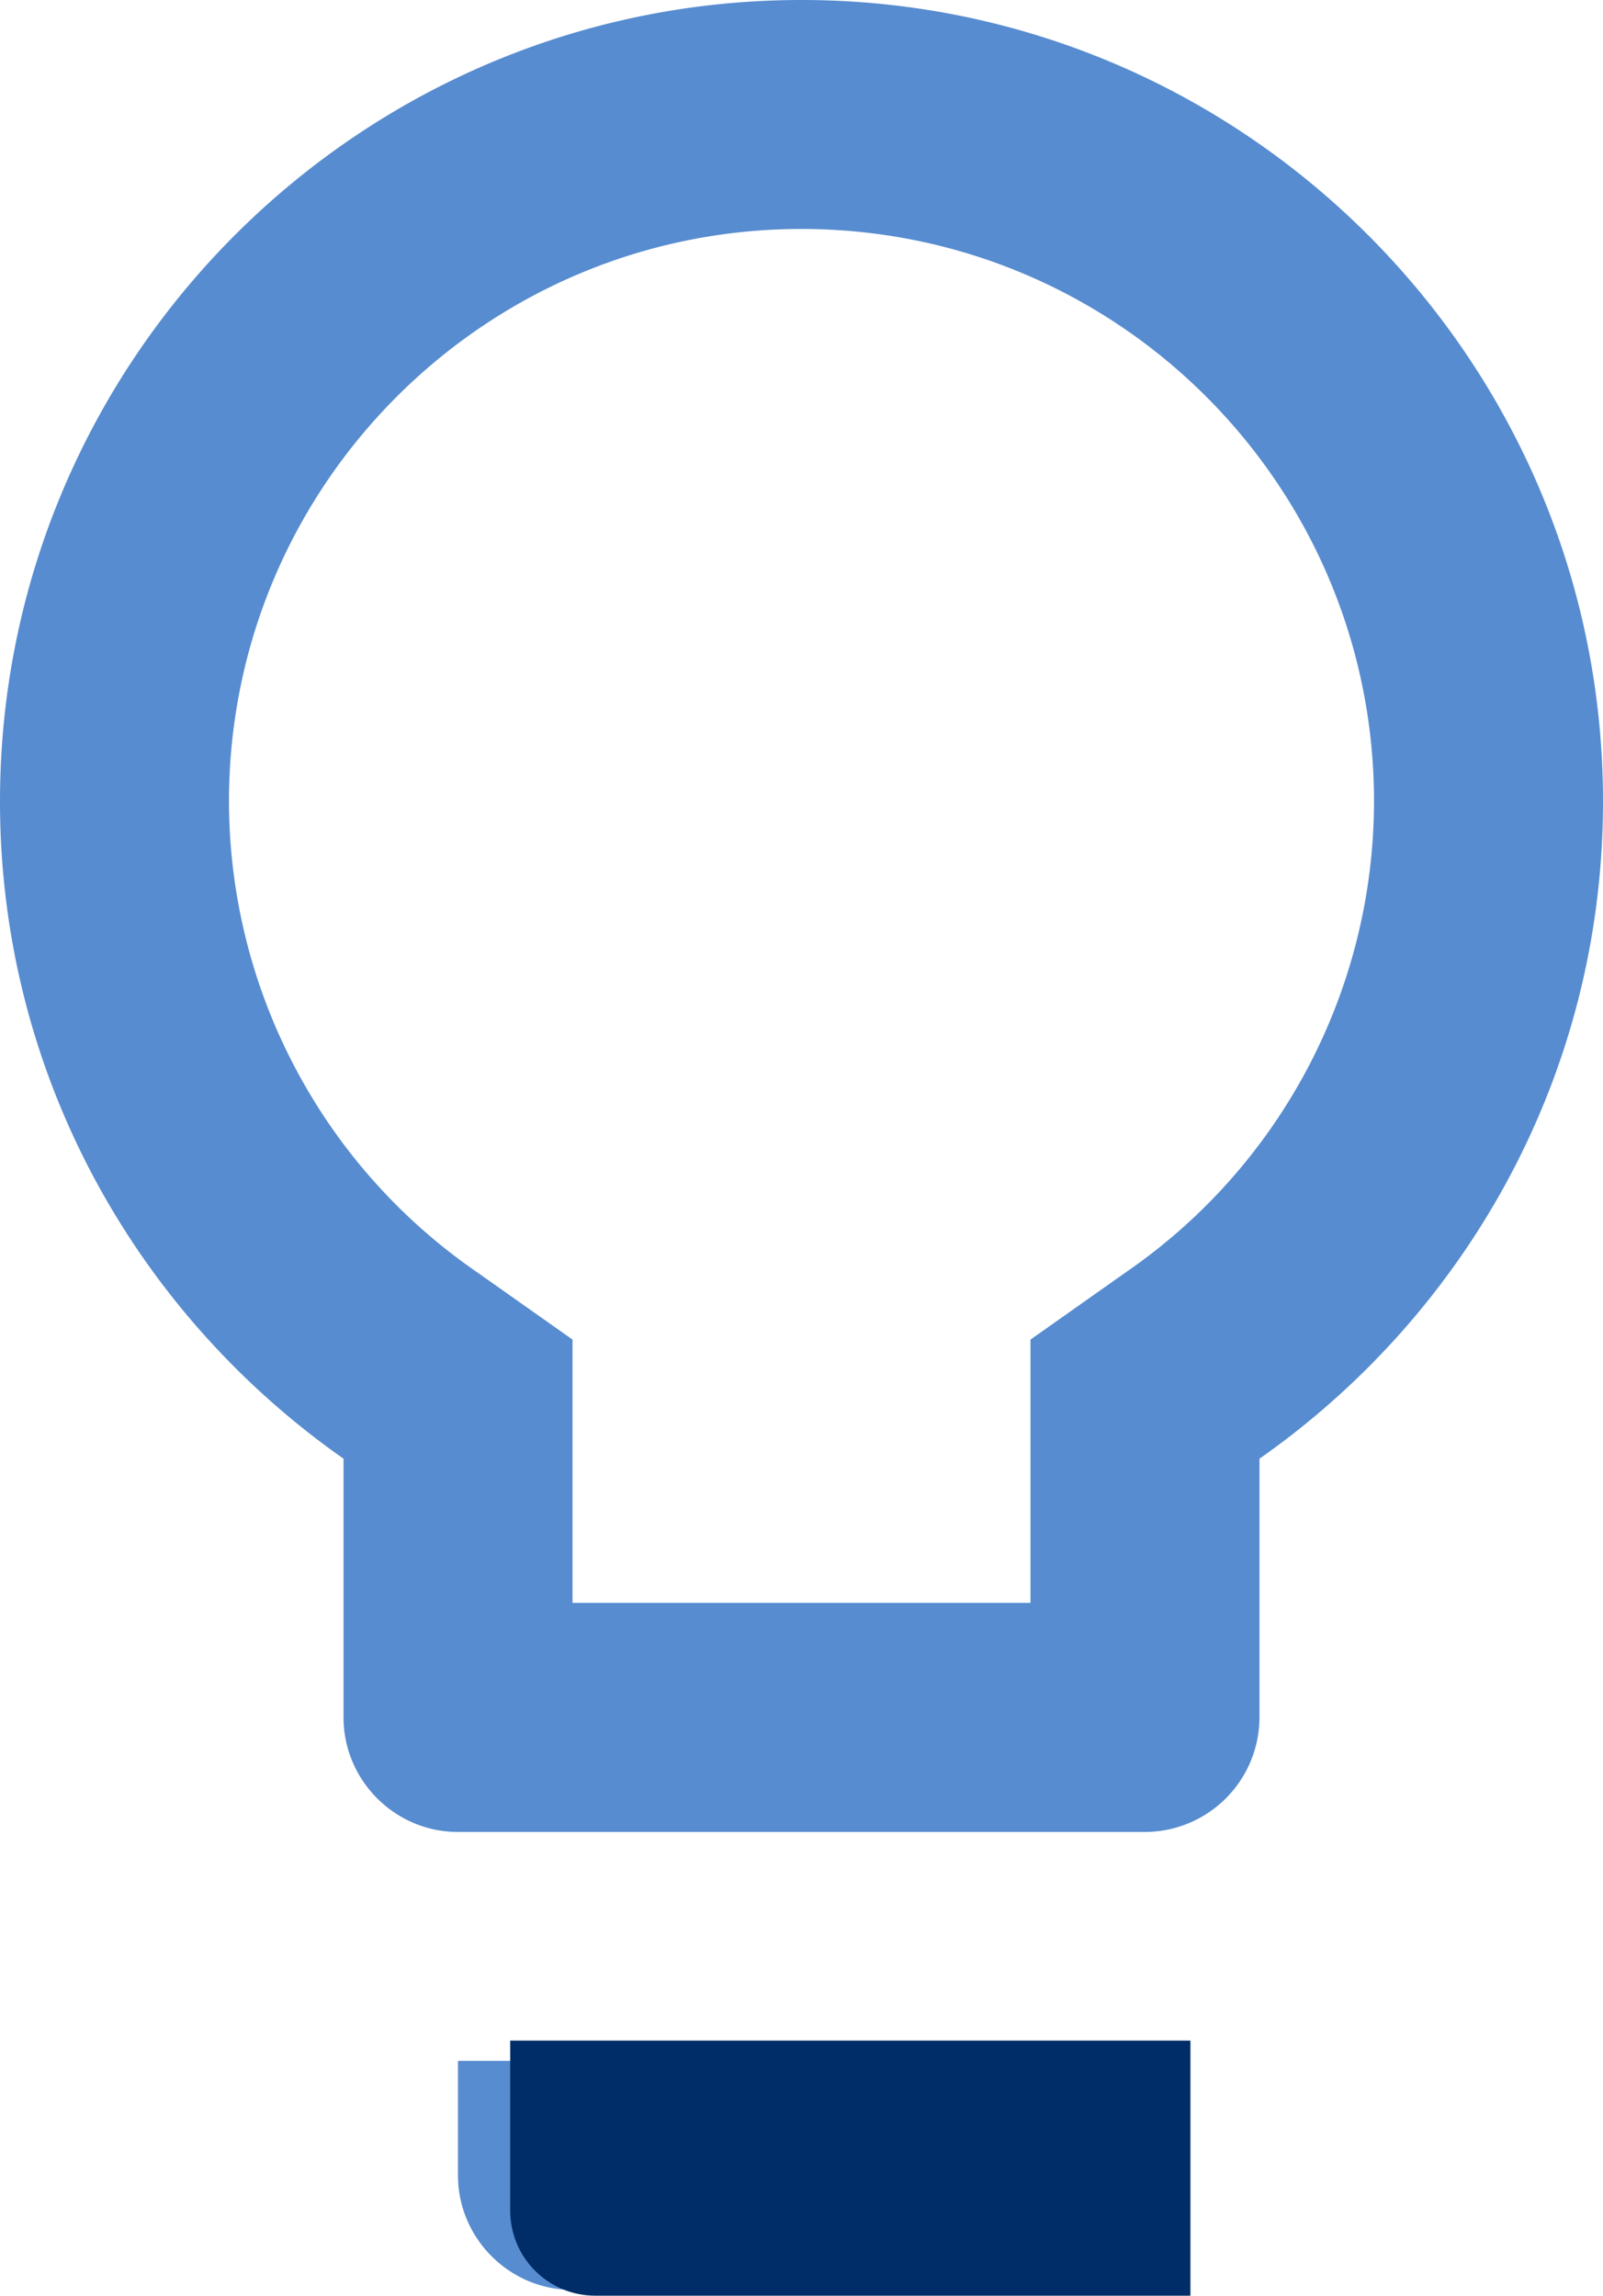 <svg width="18.852" height="27" enable-background="new 72 0 375 812" viewBox="72 0 18.852 27" xmlns="http://www.w3.org/2000/svg"><defs><clipPath id="a"><path transform="translate(0 44)" d="M338.67-26.667h16.667A2.667 2.667 0 0 1 358.004-24v6a2.667 2.667 0 0 1-2.667 2.666H338.67A2.667 2.667 0 0 1 336.003-18v-6a2.667 2.667 0 0 1 2.667-2.667z" style="fill:#fff"/></clipPath><clipPath id="b"><path transform="translate(0 44)" d="M359-23v4a2.17 2.17 0 0 0 0-4" style="fill:#fff"/></clipPath><clipPath id="c"><path transform="translate(0 44)" d="M339.33-24.667h15.333c.736 0 1.333.597 1.333 1.333v4.667c0 .736-.597 1.333-1.333 1.333H339.33a1.333 1.333 0 0 1-1.333-1.333v-4.667c0-.736.597-1.333 1.333-1.333z" style="fill:#fff"/></clipPath><clipPath id="e"><path transform="translate(0 44)" d="M323.33-24.392a8.64 8.64 0 0 1 5.953 2.378.308.308 0 0 0 .433-.003l1.156-1.167a.322.322 0 0 0-.002-.456 10.897 10.897 0 0 0-15.08 0 .322.322 0 0 0-.003.456l1.156 1.167c.12.12.313.121.433.003a8.64 8.64 0 0 1 5.954-2.378zm0 3.796c1.218 0 2.392.452 3.294 1.27a.31.31 0 0 0 .433-.006l1.155-1.167a.322.322 0 0 0-.005-.459 7.16 7.16 0 0 0-9.752 0 .322.322 0 0 0-.004.459l1.154 1.167a.31.31 0 0 0 .433.005 4.907 4.907 0 0 1 3.292-1.27zm2.219 2.784a.314.314 0 0 0-.01-.457 3.422 3.422 0 0 0-4.419 0 .314.314 0 0 0-.01.457l1.998 2.016a.311.311 0 0 0 .444 0z" style="fill:#fff"/></clipPath><clipPath id="d"><path transform="translate(0 44)" d="M294.67-19.667h1a1 1 0 0 1 1 1v2a1 1 0 0 1-1 1h-1a1 1 0 0 1-1-1v-2a1 1 0 0 1 1-1zm4.667-2h1a1 1 0 0 1 1 1v4a1 1 0 0 1-1 1h-1a1 1 0 0 1-1-1v-4a1 1 0 0 1 1-1zM304.003-24h1a1 1 0 0 1 1 1v6.333a1 1 0 0 1-1 1h-1a1 1 0 0 1-1-1V-23a1 1 0 0 1 1-1zm4.667-2.334h1a1 1 0 0 1 1 1v8.667a1 1 0 0 1-1 1h-1a1 1 0 0 1-1-1v-8.667a1 1 0 0 1 1-1z" style="fill:#fff"/></clipPath></defs><defs><filter id="g" x="0" y="0" width="1" height="1"><feDropShadow dx="0" dy="3" flood-color="rgba(10,77,162,0.059)" in="SourceGraphic" stdDeviation="5.5"/></filter><filter id="h" x="0" y="0" width="1" height="1"><feDropShadow dx="0" dy="3" flood-color="rgba(10,77,162,0.059)" in="SourceGraphic" stdDeviation="5.5"/></filter><filter id="i" x="0" y="0" width="1" height="1"><feDropShadow dx="0" dy="3" flood-color="rgba(10,77,162,0.059)" in="SourceGraphic" stdDeviation="5.5"/></filter><filter id="j" x="0" y="0" width="1" height="1"><feDropShadow dx="0" dy="3" flood-color="rgba(10,77,162,0.059)" in="SourceGraphic" stdDeviation="5.5"/></filter><filter id="k" x="0" y="0" width="1" height="1"><feDropShadow dx="0" dy="-7" flood-color="rgba(86,139,208,0.051)" in="SourceGraphic" stdDeviation="3"/></filter><clipPath id="f"><path d="M24 0h102a24 24 0 0 1 24 24v102a24 24 0 0 1-24 24H24a24 24 0 0 1-24-24V24A24 24 0 0 1 24 0z"/></clipPath><clipPath id="l"><path d="M0 0h9v3H2a1 1 0 0 1-1-1V0z"/></clipPath></defs><path style="stroke-width:9.32;stroke:#fff" d="M-269.22 11.506h195.16v178.9h-195.16z" transform="translate(311.08 -202.19)"/><g clip-path="url(#a)" transform="translate(-243.98 -170.513)"><path transform="translate(336 17.333)" d="M2.667 0h16.667A2.667 2.667 0 0 1 22 2.667v6a2.667 2.667 0 0 1-2.666 2.666H2.667A2.667 2.667 0 0 1 0 8.667v-6A2.667 2.667 0 0 1 2.667 0z" style="fill:#fff;stroke-width:2px"/></g><g clip-path="url(#b)" transform="translate(-243.98 -170.513)"><path transform="translate(0 44)" d="M354-28h11.328v14H354z" style="fill:#fff"/></g><g clip-path="url(#c)" transform="translate(-243.98 -170.513)"><path transform="translate(0 44)" d="M333-29.667h28v17.333h-28z" style="fill:#fff"/></g><g clip-path="url(#d)" transform="translate(-120.78 -163.487)"><path transform="translate(0 44)" d="M288.67-31.333h27v20.667h-27z" style="fill:#fff"/></g><g clip-path="url(#e)" transform="translate(-189.34 -152.843)"><path transform="translate(0 44)" d="M310.69-31.669h25.272v20.966H310.69z" style="fill:#fff"/></g><path transform="translate(315.23 84.21)" d="M6 16h44.2v22.95H6z" style="fill:#ed539d"/><path transform="translate(308.33 85.41)" d="M57.1 10.55v4.25H52v-4.25a2.55 2.55 0 0 1 5.1 0z" style="fill:#b39a7c"/><path transform="translate(315.23 85.41)" d="M11.1 10.55v4.25H6v-4.25a2.55 2.55 0 0 1 5.1 0z" style="fill:#b39a7c"/><path transform="translate(308.03 79.11)" d="M58.25 50v5.1H55.7L54 50z" style="fill:#b39a7c"/><path transform="translate(315.38 79.11)" d="m9.25 50-1.7 5.1H5V50z" style="fill:#b39a7c"/><path transform="translate(315.68 80.31)" d="M3 42h49.3v6.8H3z" style="fill:#ffda44"/><path transform="translate(311.03 83.01)" d="M49.3 25.7v5.1H34v-5.1a1.705 1.705 0 0 1 1.7-1.7h11.9a1.705 1.705 0 0 1 1.7 1.7z" style="fill:#d8d7da"/><path transform="translate(314.33 83.01)" d="M27.3 25.7v5.1H12v-5.1a1.705 1.705 0 0 1 1.7-1.7h11.9a1.705 1.705 0 0 1 1.7 1.7z" style="fill:#d8d7da"/><path transform="translate(315.38 81.81)" d="M50.9 37.1v3.4H5v-3.4a5.015 5.015 0 0 1 .85-2.813A5.086 5.086 0 0 1 10.1 32h35.7a5.085 5.085 0 0 1 4.25 2.287c.558.831.854 1.811.85 2.813z" style="fill:#5aaae7"/><path d="M367.98 121.46h-.85v-2.55a5.922 5.922 0 0 0-.85-3.051V95.96a3.4 3.4 0 1 0-6.8 0v3.4h-32.3v-3.4a3.4 3.4 0 1 0-6.8 0v19.898a5.922 5.922 0 0 0-.85 3.051v2.55h-.85a.85.85 0 0 0-.85.85v6.8c0 .47.38.85.85.85h.85v4.25c0 .47.38.85.85.85h2.55a.862.862 0 0 0 .808-.578l1.504-4.522h36.176l1.505 4.522c.12.344.443.575.807.578h2.55c.47 0 .85-.38.85-.85v-4.25h.85c.47 0 .85-.38.85-.85v-6.8a.85.85 0 0 0-.85-.85zm-6.8-25.5a1.7 1.7 0 0 1 3.4 0v3.4h-3.4zm-39.1 0a1.7 1.7 0 0 1 3.4 0v3.4h-3.4zm0 5.1h42.5v12.971a5.939 5.939 0 0 0-3.4-1.071v-4.25a2.558 2.558 0 0 0-2.55-2.55h-11.9a2.558 2.558 0 0 0-2.55 2.55v4.25h-1.7v-4.25a2.558 2.558 0 0 0-2.55-2.55h-11.9a2.558 2.558 0 0 0-2.55 2.55v4.25a5.939 5.939 0 0 0-3.4 1.071zm37.4 7.65v4.25h-13.6v-4.25c0-.47.38-.85.85-.85h11.9c.47 0 .85.38.85.85zm-18.7 0v4.25h-13.6v-4.25c0-.47.38-.85.85-.85h11.9c.47 0 .85.38.85.85zm-19.55 10.2a4.25 4.25 0 0 1 4.25-4.25h35.7a4.25 4.25 0 0 1 4.25 4.25v2.55h-44.2zm1.088 14.45h-1.088v-3.4h2.218zm43.112 0h-1.088l-1.13-3.4h2.218zm1.7-5.1h-47.6v-5.1h47.6z"/><path transform="translate(508.74 419.81)" clip-path="url(#f)" style="fill:#fff;filter:url(#g)" d="M0 0h150v150H0z"/><path transform="translate(207.68 185.03)" d="M136 272h23.434v6.25H136z" style="fill:#4d6378"/><path transform="translate(207.68 185.03)" d="M152.4 278.25V272h-9.374v6.25h-7.03v10.155h23.434V278.25z" style="fill:#42566b"/><path transform="rotate(180 189.023 239.058)" d="M0 0h10.936v21.091H0z" style="fill:#f6bb00"/><path transform="translate(308.74 408.81)" d="M24 24h10.936v17.966H24z" style="fill:#f6bb00"/><path transform="translate(308.74 185.03)" d="M24 272h10.936v21.091H24z" style="fill:#f6bb00"/><path transform="translate(-73.86 163.37)" d="M448 296h1.562v3.124H448z" style="fill:#eda600"/><path transform="rotate(180 189.023 225.388)" d="M0 0h10.936v17.966H0z" style="fill:#f6bb00"/><path transform="translate(178.8 271.65)" d="M168 176h17.185v3.124H168z" style="fill:#42566b"/><path transform="translate(178.8 300.53)" d="m185.18 147.12-3.124-3.125h-10.937l-3.124 3.125z" style="fill:#4d6378"/><path transform="translate(121.05 163.37)" d="M232 296h4.687v1.562H232z" style="fill:#02c26a"/><g transform="translate(345.01 459.238)"><circle transform="translate(-.27 -.428)" cx="1" cy="1" r="1" style="fill:#42566b"/><ellipse transform="translate(2.73 -.428)" cx=".5" cy="1" rx=".5" ry="1" style="fill:#42566b"/><ellipse transform="translate(16.73 -.428)" cx=".5" cy="1" rx=".5" ry="1" style="fill:#42566b"/><circle transform="translate(18.73 -.428)" cx="1" cy="1" r="1" style="fill:#42566b"/></g><path transform="translate(178.8 98.4)" d="M168 368h17.185v3.906H168z" style="fill:#84d8e8"/><path transform="translate(207.68 33.43)" d="M136 440h23.434v4.687H136z" style="fill:#eda600"/><path transform="translate(207.68 408.81)" d="M136 24h11.717v11.717H136z" style="fill:#eda600"/><path transform="translate(135.49 351.059)" d="M216 88h1.562v3.124H216z" style="fill:#cf8300"/><path transform="translate(287.083 293.31)" d="M48 152h1.562v3.124H48z" style="fill:#eda600"/><path transform="translate(287.083 163.37)" d="M48 296h1.562v3.124H48z" style="fill:#eda600"/><path transform="rotate(180 183.555 222.264)" d="M0 0h11.717v11.717H0z" style="fill:#de9400"/><path transform="translate(77.74 351.059)" d="M280 88h1.562v3.124H280z" style="fill:#cf8300"/><path transform="translate(-73.86 293.31)" d="M448 152h1.562v3.124H448z" style="fill:#eda600"/><path transform="translate(311.08 445.31)" clip-path="url(#f)" style="fill:#fff;filter:url(#h)" d="M0 0h150v150H0z"/><path transform="translate(366.855 594.68)" style="fill:#f05540" d="M0 0h5.5v9.6H0z"/><path transform="translate(364.755 589.78)" style="fill:#f3705a" d="M0 0h9.7v5.2H0z"/><path transform="translate(290.355 526.88)" d="M44.8 86.8v22.1H84V86.8L64.4 67.2c-7.6 7.7-11.9 12-19.6 19.6z" style="fill:#ffd15c"/><path transform="translate(290.355 526.88)" d="M84.1 86.8 64.5 67.2C60.6 71 57.6 74 54.6 77l-9.8 9.8v4.5l19.6-19.6L84 91.3v.6-5.1h.1z" style="fill:#f7b64c"/><path transform="translate(248.788 292.95)" d="M102.47 342.83h-11.8v-11.6c0-3.3 2.7-5.9 5.9-5.9 3.3 0 5.9 2.7 5.9 5.9z" style="fill:#415a6b"/><path transform="translate(354.755 618.28)" style="fill:#344a5e" d="M0 0h15.4v13.5H0z"/><path style="fill:#8ad7f8" d="M0 0h5.3v10.3H0z" transform="translate(356.355 619.88)"/><path transform="translate(363.255 619.88)" style="fill:#8ad7f8" d="M0 0h5.3v10.3H0z"/><path d="M47.1 21.8 26.2.9C25-.3 22.9-.3 21.7.9L.9 21.8C-.3 23-.3 25.1.9 26.3c1.2 1.2 3.3 1.2 4.5 0L24 7.7l18.6 18.6c1.2 1.2 3.3 1.2 4.5 0 1.2-1.3 1.2-3.3 0-4.5z" style="fill:#f3705a" transform="translate(330.955 587.78)"/><path transform="translate(-61.62 -137.78)" d="M431.46 344.02v-1.829c0-.319-.261-.58-.58-.58h-7.34c-.318 0-.58.261-.58.58v1.829z" style="fill:#9ce8ff"/><path transform="translate(-51.519 -214.715)" d="M411.62 428v2.766c0 .319.261.58.58.58h1.046c.319 0 .58-.261.58-.58V428z" style="fill:#ffaf68"/><path transform="translate(-122.959 -214.715)" d="M491.83 430.77c0 .32.261.58.58.58h1.046c.319 0 .58-.26.58-.58v-2.766h-2.206v2.766z" style="fill:#ffaf68"/><path transform="translate(360.101 210.809)" style="fill:#cb7c52" d="M0 0h10.978v2.833H0z"/><path transform="translate(-51.52 -154.5)" d="M422.01 360.39h-9.798a.592.592 0 0 0-.59.59v4.7H422.6v-4.7a.592.592 0 0 0-.59-.59z" style="fill:#ab5436"/><path transform="translate(-80.21 -172.35)" d="M446.92 382.12h-2.243a.845.845 0 1 1 0-1.69h2.243a.845.845 0 1 1 0 1.69z" style="fill:#cb7c52"/><path transform="translate(284.477 -24.05)" d="M36.002 238.4v-23.66a.82.82 0 1 0-1.64 0v23.66z" style="fill:#08375e"/><path transform="translate(308.089 -220.41)" d="M15.413 434.4h-7a.565.565 0 0 0-.563.563v1.528c0 .31.253.563.563.563h7z" style="fill:#63c3ea"/><g style="opacity:.1"><path transform="translate(308.089 -220.415)" d="M10.315 436.49v-1.528c0-.31.253-.563.563-.563H8.413a.565.565 0 0 0-.563.563v1.528c0 .31.253.563.563.563h2.465a.565.565 0 0 1-.563-.563z" style="fill:#231f20"/></g><path transform="translate(315.08 49.415)" d="M9.157 142.22c0 .31-.253.563-.563.563H.564A.565.565 0 0 1 0 142.22v-10.227c0-.31.254-.563.563-.563h8.03c.31 0 .564.253.564.563z" style="fill:#ff9f3d"/><path transform="translate(315.08 49.415)" d="M2.422 142.22v-10.227c0-.31.254-.563.564-.563H.563a.565.565 0 0 0-.563.563v10.227c0 .31.254.563.563.563h2.423a.565.565 0 0 1-.564-.563z" style="fill:#231f20;opacity:.1"/><path transform="translate(219.766 -72.64)" d="M135.23 268.48h-27.088a1.13 1.13 0 0 0-1.127 1.127v11.399h29.341v-11.4a1.13 1.13 0 0 0-1.126-1.126z" style="fill:#ffbb4a"/><path transform="translate(219.766 -72.64)" d="M110.11 268.48h-1.967a1.13 1.13 0 0 0-1.127 1.127v11.399h1.967v-11.4c0-.619.507-1.126 1.127-1.126z" style="fill:#231f20;opacity:.1"/><path transform="translate(340.635 195.837)" style="fill:#ff9f3d" d="M0 0h1.641v12.526H0z"/><path transform="translate(183.365 -124.21)" d="M154.08 332c0 .31-.253.563-.563.563h-5.063a.565.565 0 0 1-.563-.563v-5.066c0-.31.253-.564.563-.564h5.063c.31 0 .563.254.563.563z" style="fill:#3eaf91"/><path transform="translate(63.905 -124.21)" d="M288.21 332c0 .31-.253.563-.563.563h-5.063a.565.565 0 0 1-.563-.563v-5.066c0-.31.253-.564.563-.564h5.063c.31 0 .563.254.563.563z" style="fill:#3eaf91"/><path transform="translate(326.785 207.946)" style="fill:#ff9f3d" d="M0 0h29.341v5.797H0z"/><path transform="translate(252.432 -136.75)" d="M74.239 340.46h-2.75a1.15 1.15 0 0 0-1.147 1.147v11.2c0 .315.258.573.573.573h3.897a.575.575 0 0 0 .573-.573v-11.2a1.15 1.15 0 0 0-1.146-1.147z" style="fill:#fcc96c"/><path transform="translate(252.432 -136.75)" d="M72.76 352.81v-11.2c0-.63.516-1.147 1.146-1.147h-2.418a1.15 1.15 0 0 0-1.146 1.147v11.2c0 .315.258.574.573.574h2.418a.575.575 0 0 1-.573-.574z" style="fill:#231f20;opacity:.1"/><path transform="translate(-10.76 -136.75)" d="M369.75 340.46H367a1.15 1.15 0 0 0-1.147 1.147v11.2c0 .315.258.573.573.573h3.897a.575.575 0 0 0 .573-.573v-11.2a1.15 1.15 0 0 0-1.146-1.147z" style="fill:#fcc96c"/><path transform="translate(-10.76 -136.75)" d="M367.7 352.81v-11.2c0-.63.516-1.147 1.146-1.147h-1.844a1.15 1.15 0 0 0-1.146 1.147v11.2c0 .315.258.574.573.574h1.844a.575.575 0 0 1-.573-.574z" style="fill:#231f20;opacity:.1"/><path transform="translate(208.27 97.828)" d="M145.85 77.074h-25.323a.6.6 0 0 0-.597.598v13.985a.6.6 0 0 0 .597.597h25.323a.6.6 0 0 0 .597-.597V77.672a.6.6 0 0 0-.597-.598z" style="fill:#ab5436"/><path transform="translate(188.82 78.361)" d="M142.1 109.33a.33.33 0 0 1-.328-.328v-9.743a.33.33 0 0 1 .328-.328h21.084a.33.33 0 0 1 .328.328v9.743a.33.33 0 0 1-.328.328z" style="fill:#b1e8ff"/><path transform="translate(-31.275 -26.424)" d="M391.69 222.25a.3.3 0 0 1-.286-.213c-.47-1.527-.793-1.853-2.302-2.329a.303.303 0 0 1-.21-.29c0-.132.085-.25.21-.29 1.509-.474 1.832-.8 2.302-2.328a.3.3 0 0 1 .573 0c.47 1.527.792 1.853 2.3 2.329.126.04.212.157.212.29 0 .133-.086.25-.211.29-1.51.475-1.831.801-2.301 2.328a.3.3 0 0 1-.287.213z" style="fill:#ffbb4a"/><path transform="translate(-62.455 76.702)" d="M427 107.07a.332.332 0 0 1-.317-.236c-.52-1.69-.878-2.052-2.55-2.579a.335.335 0 0 1-.232-.32c0-.148.094-.278.233-.322 1.671-.526 2.029-.887 2.55-2.578a.332.332 0 0 1 .633 0c.521 1.69.878 2.052 2.55 2.578a.336.336 0 0 1 .233.321.335.335 0 0 1-.234.321c-1.67.527-2.028.888-2.549 2.579a.332.332 0 0 1-.317.236z" style="fill:#ffbb4a"/><path transform="translate(270.172 118.97)" d="M52.739 58.022a.248.248 0 0 1-.237-.176c-.389-1.264-.656-1.534-1.905-1.927a.25.25 0 0 1-.174-.24c0-.11.07-.207.174-.24 1.25-.393 1.516-.663 1.905-1.927a.248.248 0 0 1 .474 0c.39 1.264.656 1.534 1.905 1.927a.25.25 0 0 1 .174.24.25.25 0 0 1-.174.24c-1.25.393-1.516.663-1.905 1.927a.249.249 0 0 1-.237.176z" style="fill:#ffbb4a"/><path transform="translate(75.38 38.836)" d="m272.68 143.43-3.545 5.422h7.48l-3.545-5.422c-.107-.164-.283-.164-.39 0z" style="fill:#86d5b5"/><path transform="translate(145.27 60.488)" d="m195.95 119.12-5.284 8.08h10.958l-5.284-8.08c-.108-.164-.283-.164-.39 0z" style="fill:#3eaf91"/><path transform="translate(186.15 39.821)" d="m148.39 142.33-3.625 5.543h7.64l-3.625-5.543c-.107-.164-.283-.164-.39 0z" style="fill:#86d5b5"/><path transform="translate(188.82 78.361)" d="M142.1 98.932a.33.33 0 0 0-.328.328v9.743c0 .18.148.328.328.328h1.575v-10.4z" style="fill:#231f20;opacity:.1"/><path transform="translate(-61.62 -117.64)" d="M431.46 320.9c0 .32-.261.58-.58.58h-7.34a.582.582 0 0 1-.58-.58v-1.32c0-.32.262-.58.58-.58h7.34c.319 0 .58.26.58.58z" style="fill:#63c3ea"/><path transform="translate(587.62 315.86)" clip-path="url(#f)" style="fill:#fff;filter:url(#i)" d="M0 0h150v150H0z"/><g transform="translate(315.89 330.68)"><path transform="translate(-100.16 -169.09)" d="M120.53 194.27a4.264 4.264 0 0 1 6.403-4.43 3.498 3.498 0 0 1 6.738-.471 4.26 4.26 0 0 1 6.755 1.58 3.104 3.104 0 0 1 4.253-1.038 3.812 3.812 0 1 1 7.472 1.042s-3.715 5.801-17.412 5.801c-12.144 0-14.209-2.484-14.209-2.484z" style="fill:#cbf4ff"/><path transform="translate(-20.999 -247.72)" d="m73.983 272.61-2.42 11.929c-.732 3.607-3.713 6.2-7.394 6.2H43.158c-3.681 0-6.662-2.593-7.394-6.2l-2.42-11.929s6.531 4.51 19.68 4.51c13.149 0 20.959-4.51 20.959-4.51z" style="fill:#fcefde"/><path transform="translate(-286.86 -247.72)" d="m335.34 274.52-2.033 10.019c-.732 3.607-3.713 6.2-7.394 6.2h4.11c3.68 0 6.661-2.593 7.393-6.2l2.42-11.929s-1.573.908-4.496 1.91z" style="fill:#fce4c6"/><path transform="translate(-6.57 -215.58)" d="M39.235 245.39c-7.943 0-15.435-1.951-21.096-5.495a1.433 1.433 0 1 1 1.52-2.43c5.398 3.379 12.487 5.068 19.576 5.068s14.178-1.69 19.575-5.067a1.432 1.432 0 1 1 1.52 2.43c-5.66 3.543-13.153 5.494-21.095 5.494z" style="fill:#e7c33c"/><path transform="translate(-103.32 -49.627)" d="m133.43 57.34-9.335 1.965a.075.075 0 0 1-.089-.058 3.32 3.32 0 0 1 2.565-3.933l2.985-.628a3.32 3.32 0 0 1 3.932 2.565.076.076 0 0 1-.058.089z" style="fill:#e7c33c"/><circle transform="rotate(-45 27.13 -7.043)" cx="1.624" cy="1.624" r="1.624" style="fill:#eed05e"/><path transform="translate(-50.855 -396.6)" d="m74.019 438.82 2.027-2.027a1.147 1.147 0 0 1 1.621 1.622l-2.73 2.73a5.212 5.212 0 0 1-3.685 1.526h-3.905a1.146 1.146 0 1 1 0-2.293H70.6a4.508 4.508 0 0 0 3.234-1.368z" style="fill:#e7c33c"/><path transform="translate(-278.1 -396.6)" d="m320.26 438.82-2.027-2.027a1.147 1.147 0 0 0-1.621 1.622l2.73 2.73a5.212 5.212 0 0 0 3.685 1.526h3.905a1.147 1.147 0 0 0 0-2.293h-3.253a4.508 4.508 0 0 1-3.234-1.368z" style="fill:#e7c33c"/><circle transform="translate(39.913 13.786)" cx="1.777" cy="1.777" r="1.777" style="fill:#cbf4ff"/><circle transform="translate(46.2 10.151)" cx="1.312" cy="1.312" r="1.312" style="fill:#cbf4ff"/><path d="M54.795 21.973a2.108 2.108 0 0 0-1.968-.987 4.468 4.468 0 0 0-.555-2.35 4.467 4.467 0 0 0-2.687-2.15 4.467 4.467 0 0 0-3.42.379 4.467 4.467 0 0 0-2.223 2.969 3.8 3.8 0 0 0-3.553.825 4.92 4.92 0 0 0-2.684-1.927 4.923 4.923 0 0 0-3.93.512 4.19 4.19 0 0 0-2.402-1.836 4.19 4.19 0 0 0-5.015 2.379 4.954 4.954 0 0 0-6.74 4.409 31.699 31.699 0 0 1-3.659-1.506v-3.383c.117-.04.232-.087.343-.146l.67.67c.617.618 1.589-.348.968-.968l-.67-.67c.174-.327.266-.694.266-1.075s-.092-.748-.265-1.076l.67-.67c.621-.621-.347-1.59-.97-.968l-.67.67a2.294 2.294 0 0 0-.39-.16V5.366A4.002 4.002 0 0 1 19.91 1.37a4.002 4.002 0 0 1 3.964 3.488l-.835.175a3.934 3.934 0 0 0-3.035 4.655c.041.42.401.768.842.676l5.111-1.076c.86-.181.58-1.521-.282-1.34l-4.386.923a2.564 2.564 0 0 1 2.032-2.498l3.132-.659a2.543 2.543 0 0 1 1.926.361c.42.274.744.656.942 1.105l-.267.056c-.861.182-.58 1.521.282 1.34l.991-.208c.44-.093.618-.56.499-.958a3.934 3.934 0 0 0-4.655-3.036l-.953.2A5.375 5.375 0 0 0 19.909 0a5.373 5.373 0 0 0-5.367 5.366v9.547a2.297 2.297 0 0 0-.39.161l-.67-.67c-.623-.622-1.592.346-.97.969l.67.67a2.32 2.32 0 0 0 0 2.15l-.67.67c-.612.613.342 1.596.97.968l.67-.67c.14.074.287.132.437.175v2.637c-.387-.217-.767-.44-1.138-.672-2.325-1.455-4.55 2.15-2.247 3.591.166.104.334.206.504.307l2.385 11.759c.581 2.862 2.464 5.102 4.945 6.131h-2.547c-2.357 0-2.362 3.663 0 3.663h3.905a5.858 5.858 0 0 0 4.17-1.727L25.99 43.6c.106.067 13.452.106 13.452.106l1.319 1.319a5.858 5.858 0 0 0 4.169 1.727c.88 0 .88-1.37 0-1.37-1.21 0-2.346-.47-3.201-1.326L39 41.326c-.408-.408.226-1.08.653-.652l2.205 2.21a5.222 5.222 0 0 0 3.725 1.575h3.253c.596 0 .596.923 0 .923-.879 0-.88 1.37 0 1.37 1.01 0 1.832-.822 1.832-1.832 0-1.01-.822-1.831-1.832-1.831H46.29c2.481-1.03 4.364-3.27 4.945-6.131L53.62 25.2c.17-.102.337-.204.503-.308a2.12 2.12 0 0 0 .672-2.919zm-40.233-4.19a.94.94 0 1 1 1.331-1.33.94.94 0 0 1-1.331 1.33zm6.564 5.619a3.583 3.583 0 0 1 5.294-2.063.685.685 0 0 0 1.027-.454 2.817 2.817 0 0 1 3.544-2.162 2.82 2.82 0 0 1 1.875 1.783.685.685 0 0 0 1.098.29 3.567 3.567 0 0 1 3.359-.749 3.563 3.563 0 0 1 2.312 2.076.685.685 0 0 0 1.217.095 2.424 2.424 0 0 1 3.315-.808.685.685 0 0 0 1.039-.59 3.125 3.125 0 0 1 1.619-2.756 3.106 3.106 0 0 1 2.378-.263 3.106 3.106 0 0 1 1.869 1.495c.393.715.49 1.539.277 2.325-5.05 2.997-11.656 4.643-18.686 4.643-4.11 0-8.077-.563-11.672-1.63a3.55 3.55 0 0 1 .136-1.232zm2.471 20.654a4.498 4.498 0 0 1-3.2 1.326H16.49c-.596 0-.596-.924 0-.924h3.253a5.221 5.221 0 0 0 3.725-1.575l2.205-2.21c.427-.426 1.07.235.653.653zm29.8-20.325c-5.555 3.476-12.918 5.39-20.734 5.39-4.273 0-8.387-.562-12.229-1.67-.845-.244-1.226 1.072-.38 1.316 3.965 1.144 8.207 1.724 12.608 1.724 7.134 0 13.916-1.555 19.38-4.41L49.89 36.685c-.666 3.281-3.364 5.585-6.588 5.648-.164-.122-2.682-2.629-2.682-2.629-1.693-1.692-4.286.98-2.549 2.632H27.252c1.716-1.669-.851-4.328-2.548-2.632 0 0-2.518 2.507-2.683 2.63-3.223-.064-5.921-2.368-6.587-5.65L13.282 26.08a34.326 34.326 0 0 0 3.146 1.445c.816.327 1.326-.944.508-1.271a31.567 31.567 0 0 1-5.007-2.523c-.803-.503-.025-1.782.794-1.269 5.894 3.69 13.05 5.171 19.939 5.171 7.53 0 14.61-1.836 19.939-5.17.81-.508 1.612.756.794 1.268z"/><path d="M41.69 18.02a2.464 2.464 0 0 0 2.462-2.461 2.464 2.464 0 0 0-2.462-2.462 2.464 2.464 0 0 0-2.461 2.462 2.464 2.464 0 0 0 2.461 2.461zm0-3.553a1.093 1.093 0 1 1-1.092 1.092c0-.602.49-1.092 1.092-1.092zM47.51 13.455a2 2 0 0 0 1.997-1.997 2 2 0 0 0-1.997-1.996 2 2 0 0 0-1.997 1.996c0 1.101.896 1.997 1.997 1.997zm0-2.624a.628.628 0 1 1-.001 1.256.628.628 0 0 1 .001-1.256zM26.2 22.36a2.748 2.748 0 0 0-.657-.288 2.723 2.723 0 0 0-2.085.23 2.722 2.722 0 0 0-1.31 1.638.685.685 0 0 0 1.315.382 1.372 1.372 0 0 1 2.028-.79.685.685 0 0 0 .709-1.172zM36.13 22.58a.538.538 0 0 1 .781.343.685.685 0 0 0 1.33-.327 1.91 1.91 0 0 0-2.771-1.216.685.685 0 0 0 .66 1.2z"/></g><path transform="translate(587.62 315.86)" clip-path="url(#f)" style="fill:#fff;filter:url(#j)" d="M0 0h150v150H0z"/><path transform="translate(222.258 -9.69)" d="M106 286h5.455v16.457H106z" style="fill:#ff4b00"/><path transform="translate(4.08 -9.69)" d="M346 286h5.455v16.457H346z" style="fill:#d03b00"/><path transform="translate(167.71 -9.69)" d="M166 286h16.366v16.457H166z" style="fill:#ffe470"/><path transform="translate(85.9 -9.69)" d="M256 286h8.183v16.457H256z" style="fill:#fdbf00"/><path transform="translate(208.62 195.765)" d="M145.55 62.728v19.184h-24.549V62.728L133.275 60z" style="fill:#ffe470"/><path transform="translate(85.9 195.765)" d="M268.27 62.728v19.184h-12.274V60z" style="fill:#fdbf00"/><path transform="translate(235.894 100.31)" d="M91 169.04v5.6l2.046 2.729 3.41-2.728v-9.638z" style="fill:#ff4b00"/><path transform="translate(-9.56 100.31)" d="M361 165v9.638l2.728 2.727 2.727-2.727v-5.601z" style="fill:#d03b00"/><path transform="translate(-91.37 -9.686)" d="M453.73 286v15.093l-1.364 2.728-1.364-2.728V286z" style="fill:#5a5a5a"/><path transform="translate(-36.83 -9.686)" d="M393.73 286v15.093l-1.364 2.728-1.364-2.728V286z" style="fill:#5a5a5a"/><path transform="translate(17.72 -9.686)" d="M333.73 286v15.093l-1.364 2.728-1.364-2.728V286z" style="fill:#5a5a5a"/><path transform="translate(72.26 -9.686)" d="M273.73 286v15.093l-1.364 2.728-1.364-2.728V286z" style="fill:#5a5a5a"/><path transform="translate(126.8 -9.69)" d="M213.73 286v15.093l-1.364 2.728-1.364-2.728V286z" style="fill:#6e6e6e"/><path transform="translate(181.35 -9.69)" d="M153.73 286v15.093l-1.364 2.728-1.364-2.728V286z" style="fill:#6e6e6e"/><path transform="translate(235.894 -9.69)" d="M93.728 286v15.093l-1.364 2.728L91 301.093V286z" style="fill:#6e6e6e"/><path transform="translate(290.439 -9.69)" d="M33.728 286v15.093l-1.364 2.728L31 301.093V286z" style="fill:#6e6e6e"/><path transform="translate(235.894 250.31)" d="M121 15.002v4.037a17.171 17.171 0 0 1-5.455-1.31c-1.446-.572-2.81-1.39-4.064-2.372a17.754 17.754 0 0 1-5.483-7.147 17.762 17.762 0 0 1-6.955 8.183c-.846.518-1.692.982-2.592 1.337-1.745.763-3.6 1.172-5.455 1.309v-4.037c0-7.801 6-14.238 13.638-14.92.436-.054.9-.082 1.364-.082.463 0 .927.028 1.364.082C114.999.764 121 7.202 121 15.002z" style="fill:#ff7816"/><path transform="translate(85.9 250.31)" d="M256 8.21V0c.464 0 .927.027 1.364.082 7.637.682 13.638 7.119 13.638 14.92v4.036a17.171 17.171 0 0 1-5.456-1.309c-1.445-.572-2.81-1.39-4.064-2.373A17.755 17.755 0 0 1 256 8.21z" style="fill:#ff4b00"/><path transform="translate(318.62 3.95)" d="M0 271h46.552v2.728H0z" style="fill:#6e6e6e"/><path transform="translate(85.9 3.95)" d="M256 271h23.276v2.728H256z" style="fill:#5a5a5a"/><path transform="translate(318.62 -160.59)" d="M0 452h46.552v5.455H0z" style="fill:#ececf1"/><path transform="translate(85.9 -160.59)" d="M256 452h23.276v5.455H256z" style="fill:#d3d3d8"/><path transform="translate(218.71 158.9)" style="fill:#fff;filter:url(#k)" d="M0 0h375v67H0z"/><path transform="translate(159.09 -1.582)" d="M20.316 16.908a3.408 3.408 0 1 1-6.816 0 3.408 3.408 0 0 1 6.816 0z" style="fill:none;stroke-linecap:round;stroke-linejoin:round;stroke-width:2.5px;stroke:#002d67"/><path transform="translate(162.002 1.33)" d="M22.402 17.404c-.31.701-.16 1.52.375 2.067l.068.069a2.272 2.272 0 0 1-1.607 3.88c-.603 0-1.182-.239-1.608-.666l-.068-.068a1.874 1.874 0 0 0-2.067-.375 1.874 1.874 0 0 0-1.136 1.716v.193a2.272 2.272 0 1 1-4.544 0v-.102a1.874 1.874 0 0 0-1.227-1.716 1.874 1.874 0 0 0-2.068.375l-.068.068a2.272 2.272 0 0 1-3.881-1.607c0-.603.24-1.181.666-1.607l.068-.069a1.874 1.874 0 0 0 .375-2.067 1.874 1.874 0 0 0-1.715-1.136h-.193a2.272 2.272 0 1 1 0-4.544h.102a1.874 1.874 0 0 0 1.715-1.227c.31-.701.161-1.52-.375-2.068l-.068-.068a2.272 2.272 0 0 1 1.608-3.88c.603 0 1.181.239 1.607.666l.068.068a1.874 1.874 0 0 0 2.068.375h.09a1.874 1.874 0 0 0 1.137-1.716v-.193a2.272 2.272 0 1 1 4.544 0v.102c.003.747.449 1.421 1.136 1.716.7.309 1.52.16 2.067-.375l.068-.068a2.272 2.272 0 0 1 3.881 1.607c0 .603-.24 1.181-.666 1.607l-.068.069a1.874 1.874 0 0 0-.375 2.067v.091a1.874 1.874 0 0 0 1.715 1.136h.194a2.272 2.272 0 1 1 0 4.544h-.103a1.874 1.874 0 0 0-1.715 1.136z" style="fill:none;stroke-linecap:round;stroke-linejoin:round;stroke-width:2.5px;stroke:#588dd0"/><path transform="translate(107.244 -5.066)" d="M13.5 31.124V18h7.874v13.124" style="fill:none;stroke-linecap:round;stroke-linejoin:round;stroke-width:3px;stroke:#002d67"/><path transform="translate(108.37 -3.19)" d="M4.5 12.187 16.311 3l11.811 9.187v14.436a2.625 2.625 0 0 1-2.625 2.625H7.124A2.625 2.625 0 0 1 4.5 26.623z" style="fill:none;stroke-linecap:round;stroke-linejoin:round;stroke-width:3px;stroke:#588dd0"/><path transform="translate(64.5 -3)" d="M12.886 28.585c0 .74.606 1.347 1.347 1.347h5.386a1.35 1.35 0 0 0 1.347-1.347v-1.347h-8.08zM16.926 3C11.728 3 7.5 7.228 7.5 12.426c0 3.205 1.602 6.02 4.04 7.73v3.043c0 .74.605 1.347 1.346 1.347h8.08a1.35 1.35 0 0 0 1.346-1.347v-3.043c2.438-1.71 4.04-4.525 4.04-7.73C26.352 7.228 22.124 3 16.926 3zm3.838 14.947-1.145.808v3.097h-5.386v-3.097l-1.145-.808a6.729 6.729 0 0 1-2.895-5.521c0-3.717 3.016-6.733 6.733-6.733s6.733 3.016 6.733 6.733a6.729 6.729 0 0 1-2.895 5.521z" style="fill:#578cd0"/><path transform="translate(77 24)" clip-path="url(#l)" style="fill:#002d67" d="M0 0h9v3H0z"/></svg>